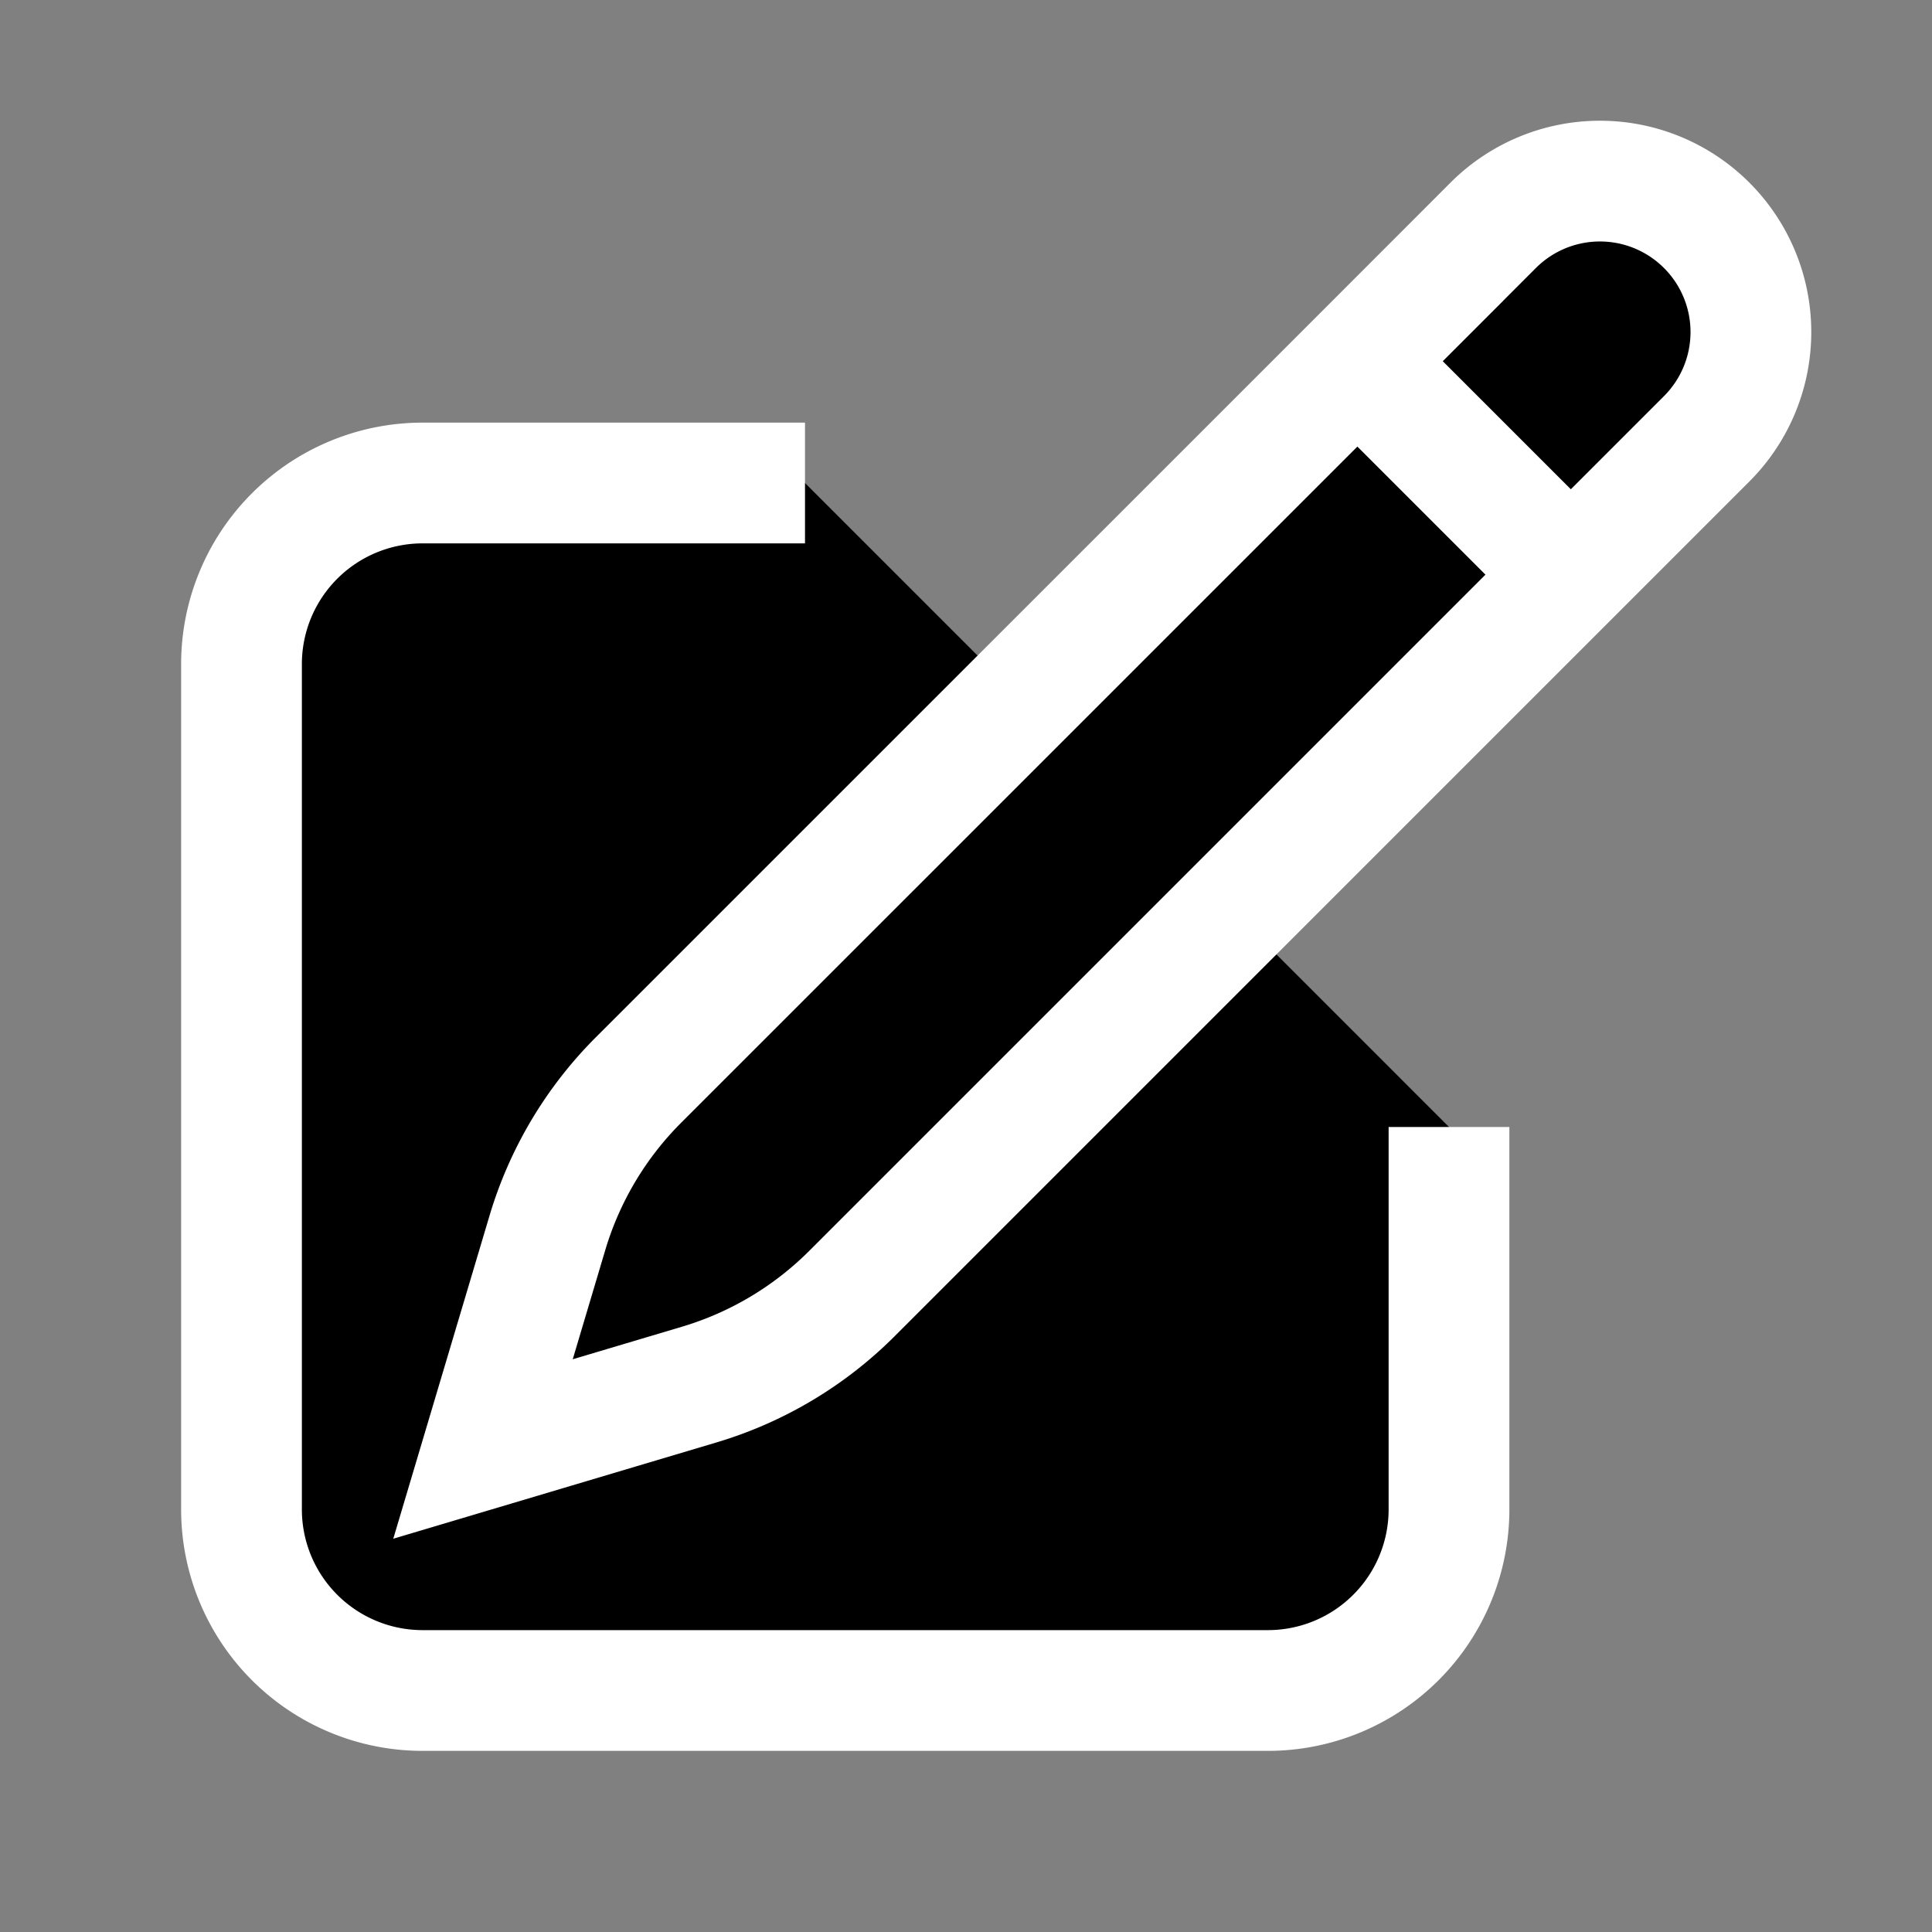 <svg
    xmlns="http://www.w3.org/2000/svg"
    color="white"
    viewBox="0 0 24 24"
    stroke-width="1.5"
    stroke="currentColor"
    className="w-6 h-6"
    >
    <rect x="0" y="0" width="24" height="24" fill="#808080" stroke="none"/>
    <path
        strokeLinecap="round"
        strokeLinejoin="round"
        d="M16.862 4.487l1.687-1.688a1.875 1.875 0 112.652 2.652L10.582 16.07a4.5 4.5 0 01-1.897 1.13L6 18l.8-2.685a4.5 4.5 0 011.13-1.897l8.932-8.931zm0 0L19.5 7.125M18 14v4.75A2.25 2.25 0 0115.75 21H5.25A2.25 2.25 0 013 18.75V8.25A2.25 2.25 0 015.25 6H10"
    />
</svg>
